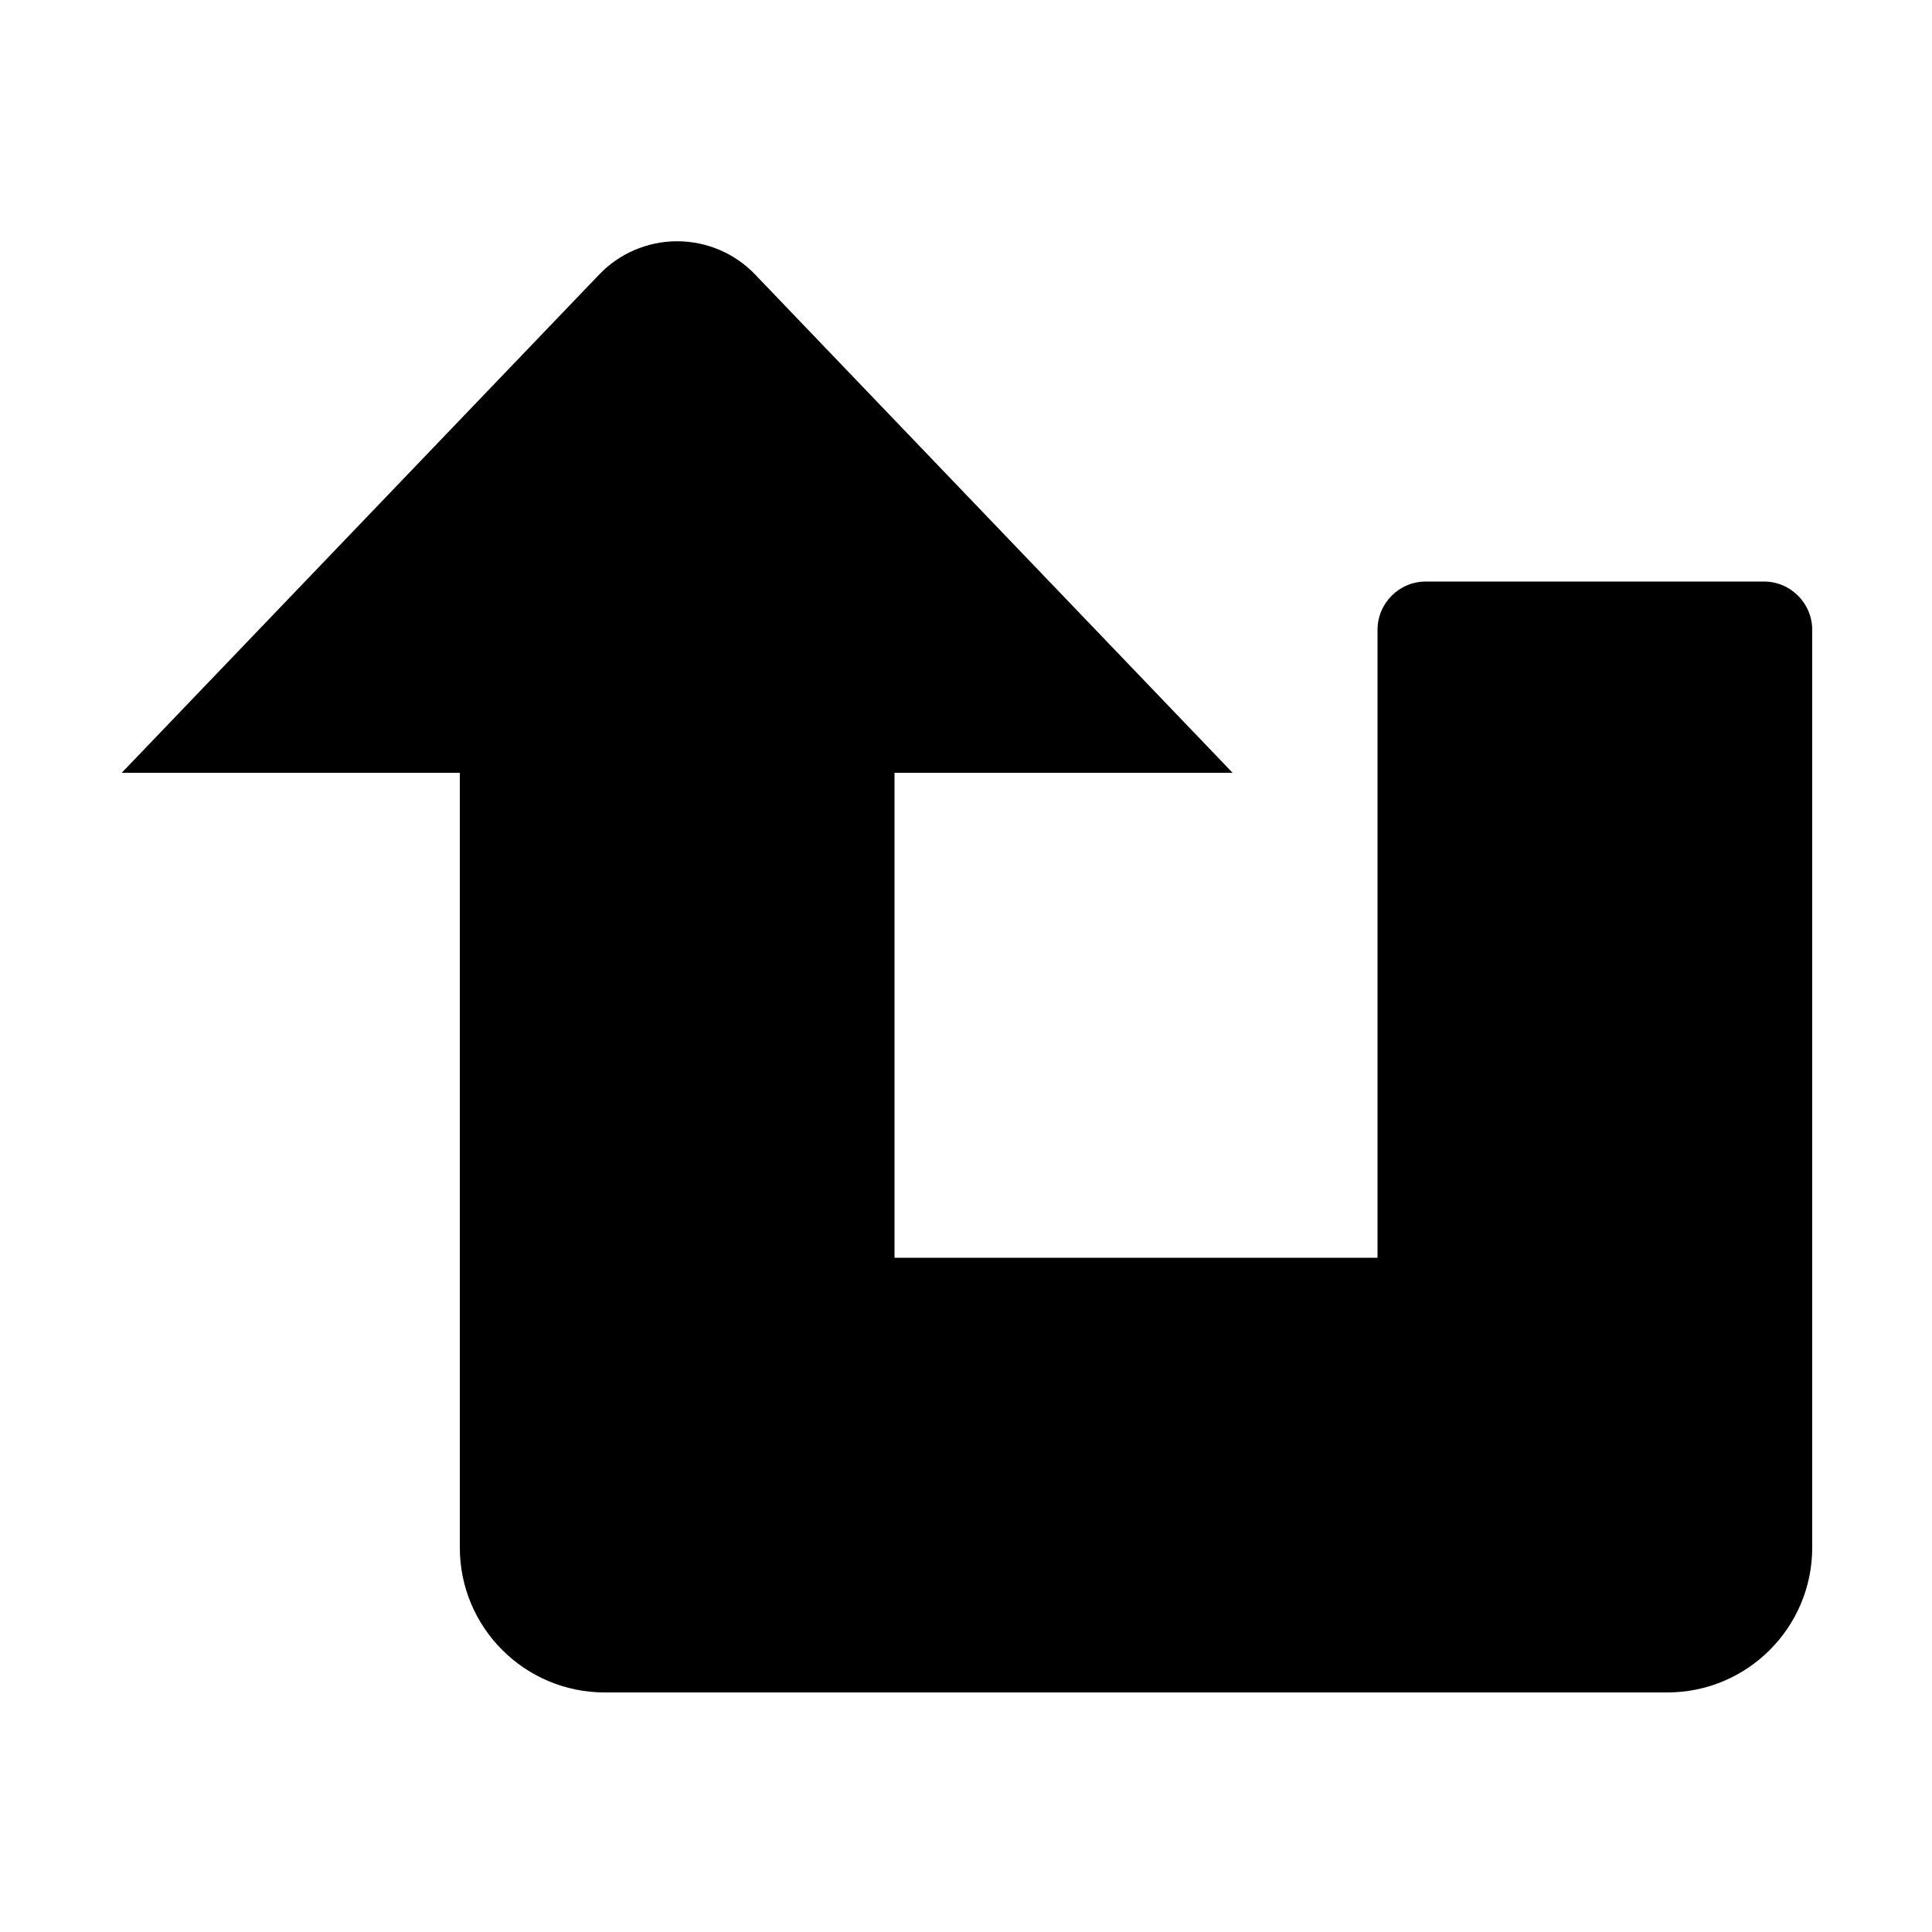 <?xml version="1.0" encoding="UTF-8"?>
<svg width="24px" height="24px" viewBox="0 0 24 24" version="1.1" xmlns="http://www.w3.org/2000/svg" xmlns:xlink="http://www.w3.org/1999/xlink">
    <title>icons/functional_UI/M-S/mdpi/ic_Missed</title>
    <g id="icons/functional_UI/M-S/ic_Missed" stroke="none" stroke-width="1" fill="none" fill-rule="evenodd">
        <path d="M22.512,7.825 L22.512,19.224 C22.512,20.218 21.706,21.024 20.712,21.024 L7.512,21.024 C6.518,21.024 5.712,20.218 5.712,19.224 L5.712,9.6 L1.512,9.6 L7.436,3.418 C7.689,3.149 8.043,2.997 8.412,2.997 C8.781,2.997 9.135,3.149 9.388,3.418 L15.312,9.6 L11.112,9.6 L11.112,15.624 L17.112,15.624 L17.112,7.825 C17.112,7.493 17.381,7.224 17.712,7.224 L21.912,7.224 C22.243,7.224 22.512,7.493 22.512,7.825 Z" id="Combined-Shape" fill="#000000"></path>
    </g>
</svg>